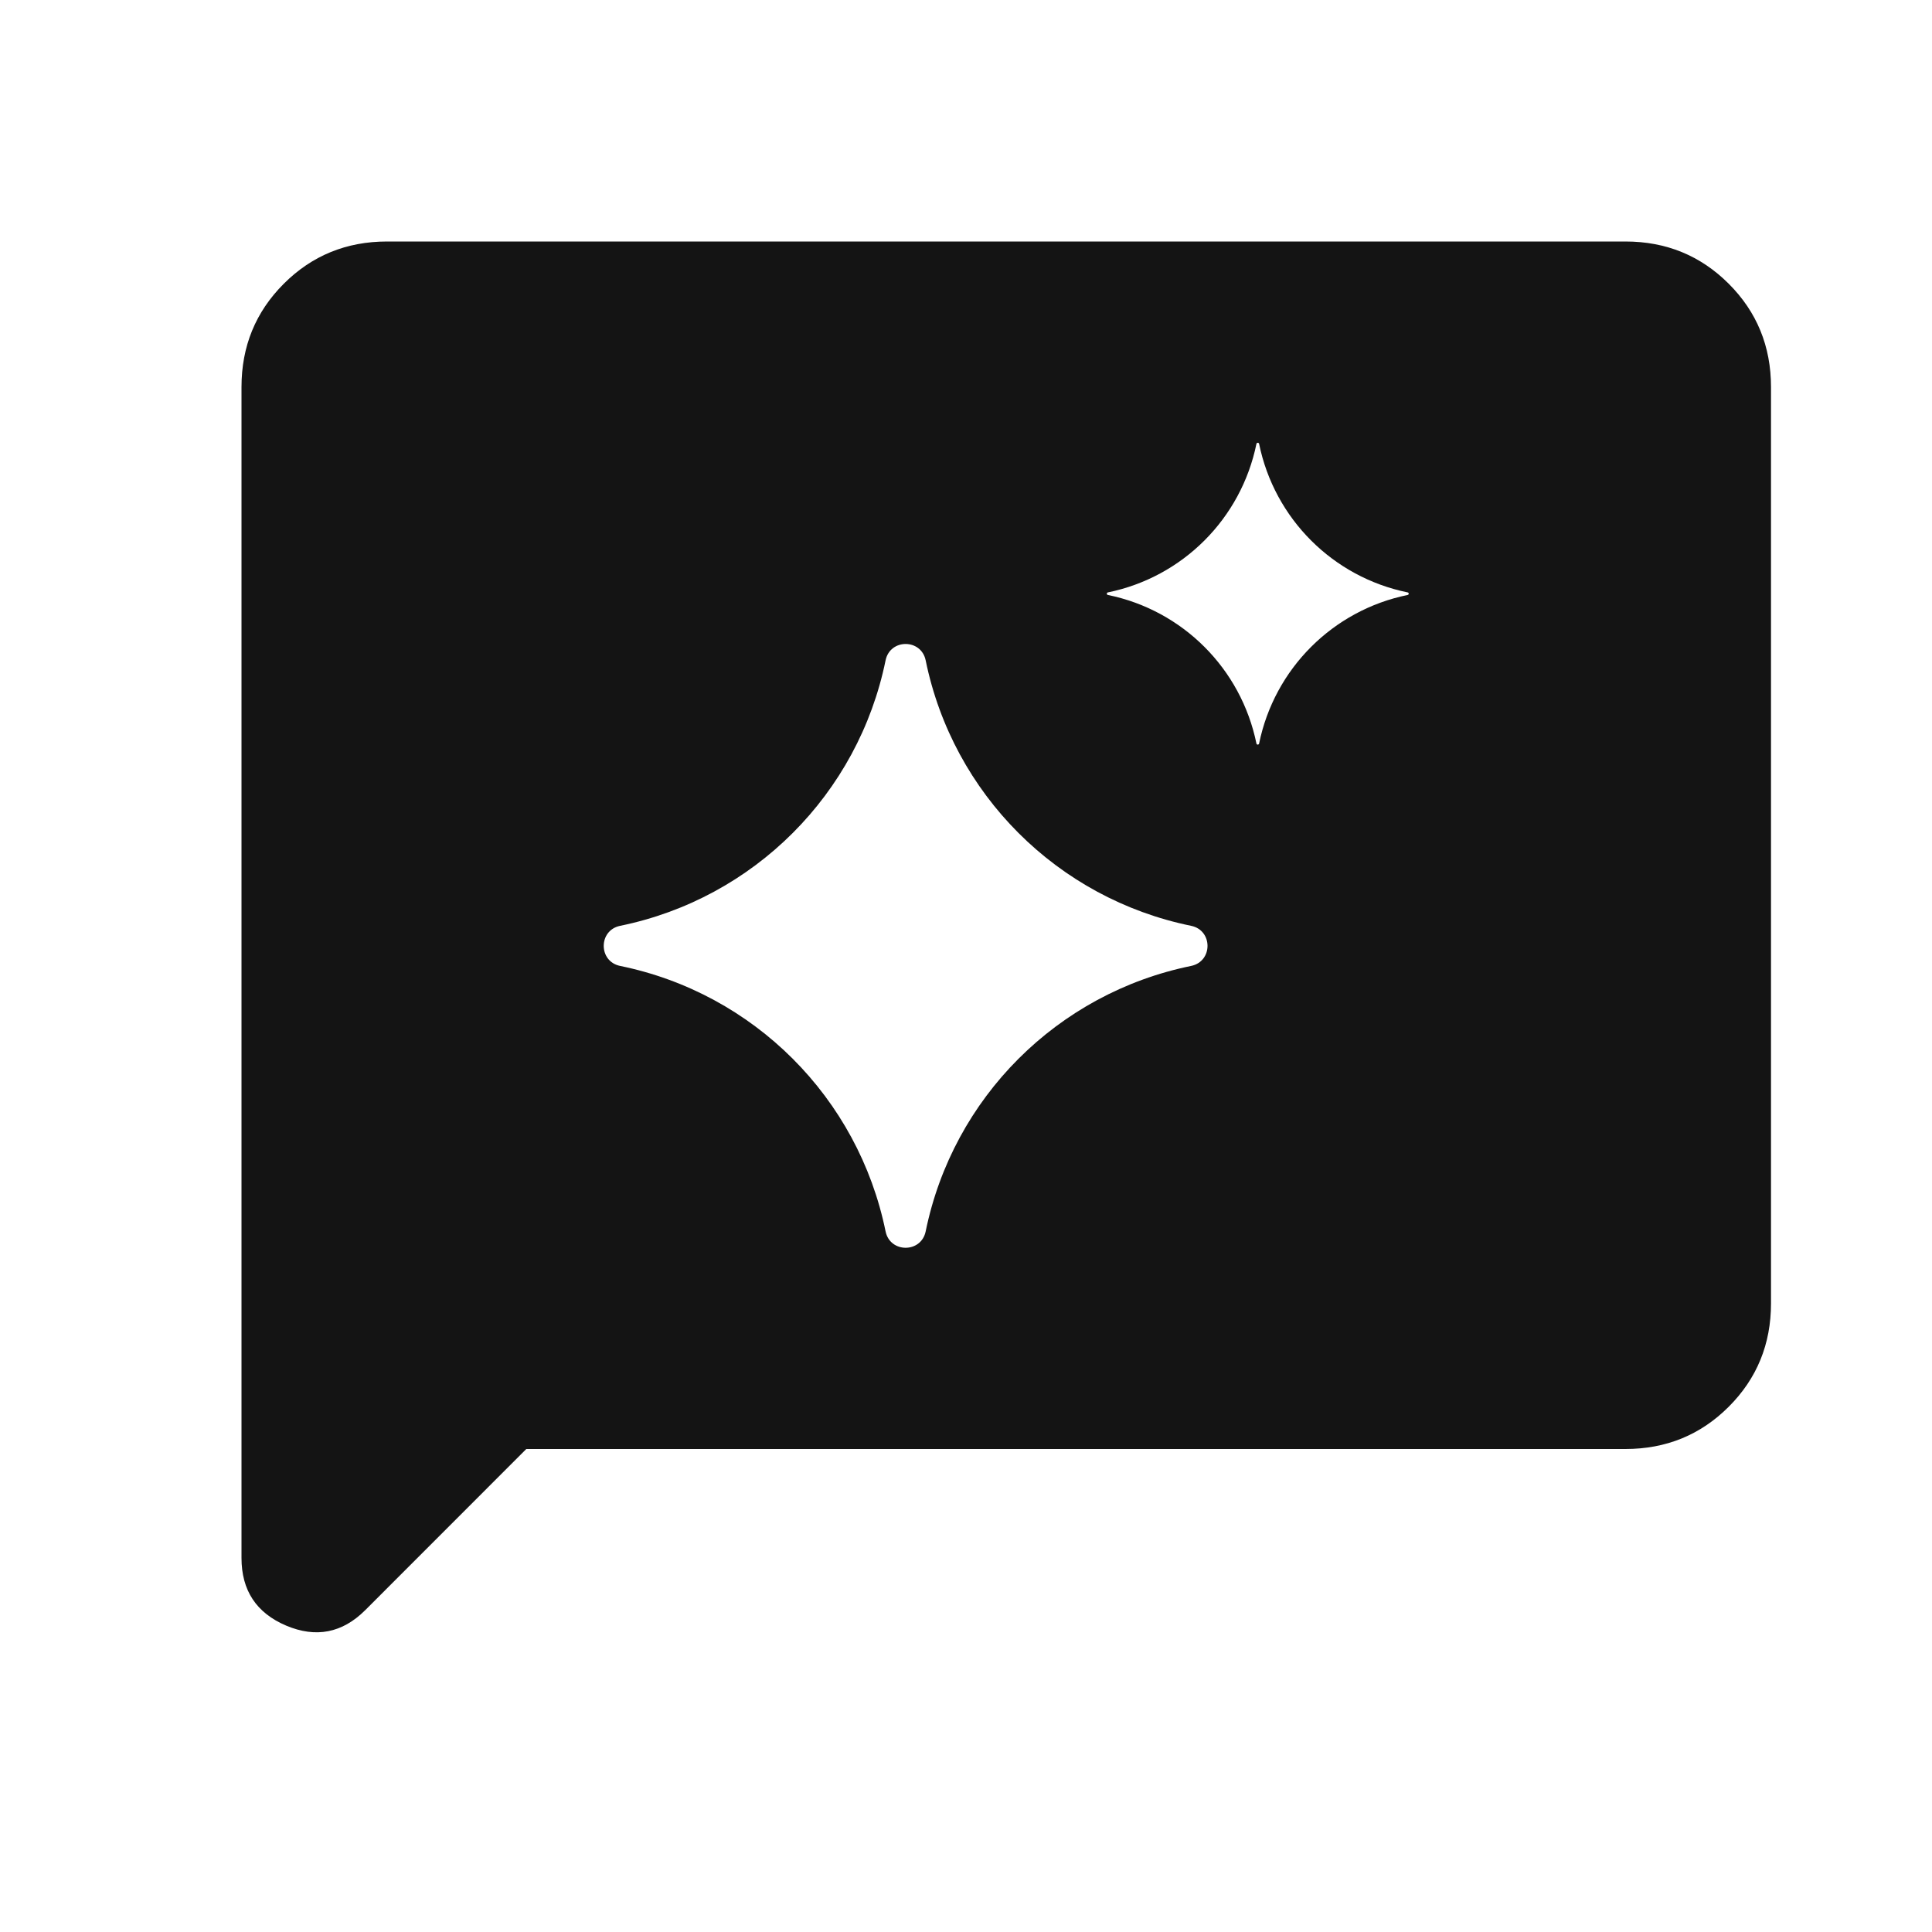 <svg width="24" height="24" viewBox="0 0 24 24" fill="none" xmlns="http://www.w3.org/2000/svg">
<path fill-rule="evenodd" clip-rule="evenodd" d="M4.537 20.002L6.538 18H20.192C20.697 18 21.125 17.825 21.475 17.475C21.825 17.125 22 16.697 22 16.192V4.808C22 4.303 21.825 3.875 21.475 3.525C21.125 3.175 20.697 3 20.192 3H4.808C4.303 3 3.875 3.175 3.525 3.525C3.175 3.875 3 4.303 3 4.808V19.354C3 19.757 3.185 20.037 3.555 20.194C3.925 20.35 4.252 20.286 4.537 20.002ZM15.641 5.513C15.637 5.496 15.612 5.496 15.608 5.513C15.418 6.443 14.692 7.169 13.763 7.359C13.745 7.362 13.745 7.388 13.763 7.391C14.692 7.581 15.418 8.307 15.608 9.237C15.612 9.254 15.637 9.254 15.641 9.237C15.831 8.307 16.557 7.581 17.486 7.391C17.504 7.388 17.504 7.362 17.486 7.359C16.557 7.169 15.831 6.443 15.641 5.513ZM11.499 8.203C11.443 7.932 11.057 7.932 11.001 8.203C10.662 9.864 9.364 11.162 7.703 11.501C7.432 11.557 7.432 11.943 7.703 11.999C9.364 12.338 10.662 13.636 11.001 15.297C11.057 15.568 11.443 15.568 11.499 15.297C11.838 13.636 13.136 12.338 14.797 11.999C15.068 11.943 15.068 11.557 14.797 11.501C13.136 11.162 11.838 9.864 11.499 8.203Z" fill="#141414"/>
</svg>
